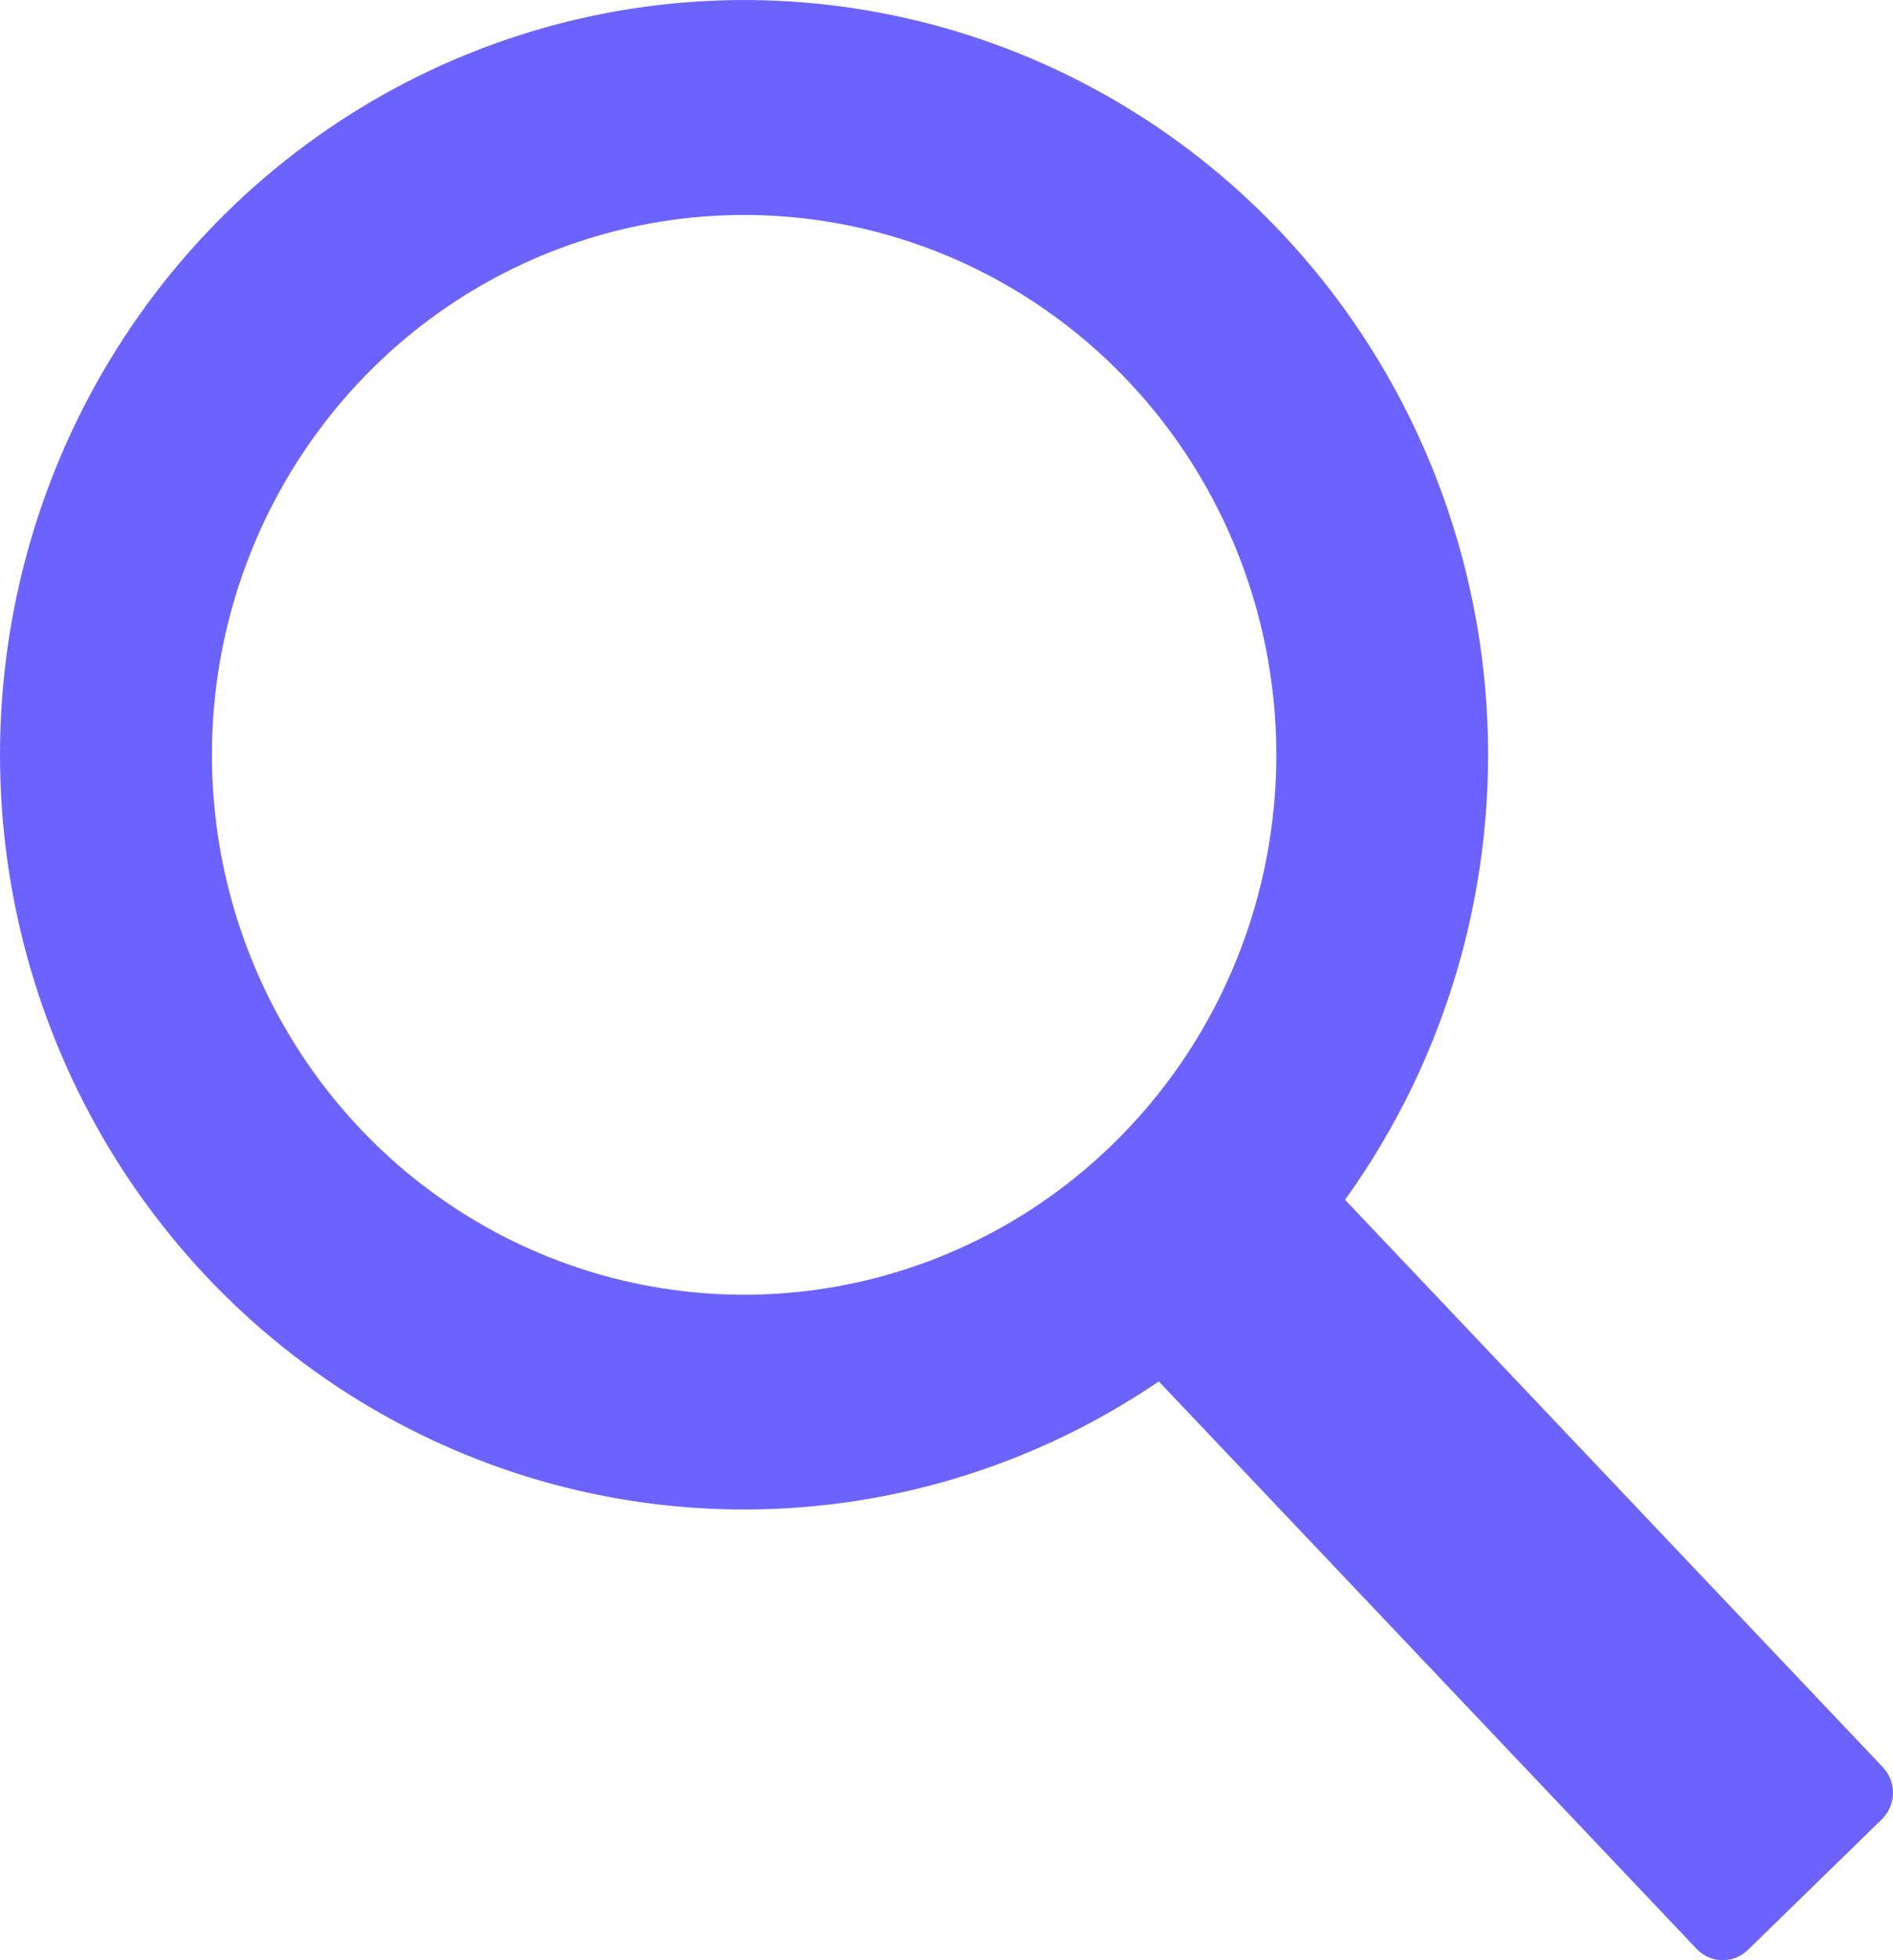 <svg width="28" height="29" viewBox="0 0 28 29" fill="none" xmlns="http://www.w3.org/2000/svg">
<path d="M18.94 3.429C17.489 1.896 15.636 0.816 13.6 0.315C11.564 -0.186 9.429 -0.087 7.447 0.6C5.464 1.287 3.716 2.534 2.408 4.195C1.1 5.855 0.287 7.86 0.063 9.974C-0.161 12.087 0.215 14.222 1.145 16.126C2.076 18.03 3.523 19.626 5.316 20.725C7.11 21.823 9.175 22.38 11.269 22.329C13.364 22.278 15.4 21.622 17.14 20.437L25.096 28.833C25.194 28.937 25.329 28.997 25.471 29C25.613 29.003 25.751 28.948 25.853 28.848L27.836 26.914C27.938 26.814 27.997 26.677 28 26.533C28.003 26.389 27.949 26.25 27.851 26.146L19.895 17.75C21.42 15.63 22.16 13.032 21.986 10.413C21.811 7.794 20.733 5.321 18.94 3.429ZM16.462 16.925C15.34 18.02 13.923 18.752 12.39 19.03C10.857 19.308 9.278 19.118 7.852 18.485C6.425 17.852 5.216 16.804 4.377 15.473C3.537 14.143 3.106 12.59 3.136 11.01C3.167 9.431 3.658 7.896 4.549 6.6C5.439 5.304 6.688 4.305 8.138 3.73C9.588 3.154 11.173 3.027 12.694 3.366C14.215 3.705 15.602 4.493 16.681 5.632C18.128 7.159 18.918 9.207 18.877 11.325C18.836 13.442 17.968 15.457 16.462 16.925Z" fill="#6C63FF"/>
</svg>
